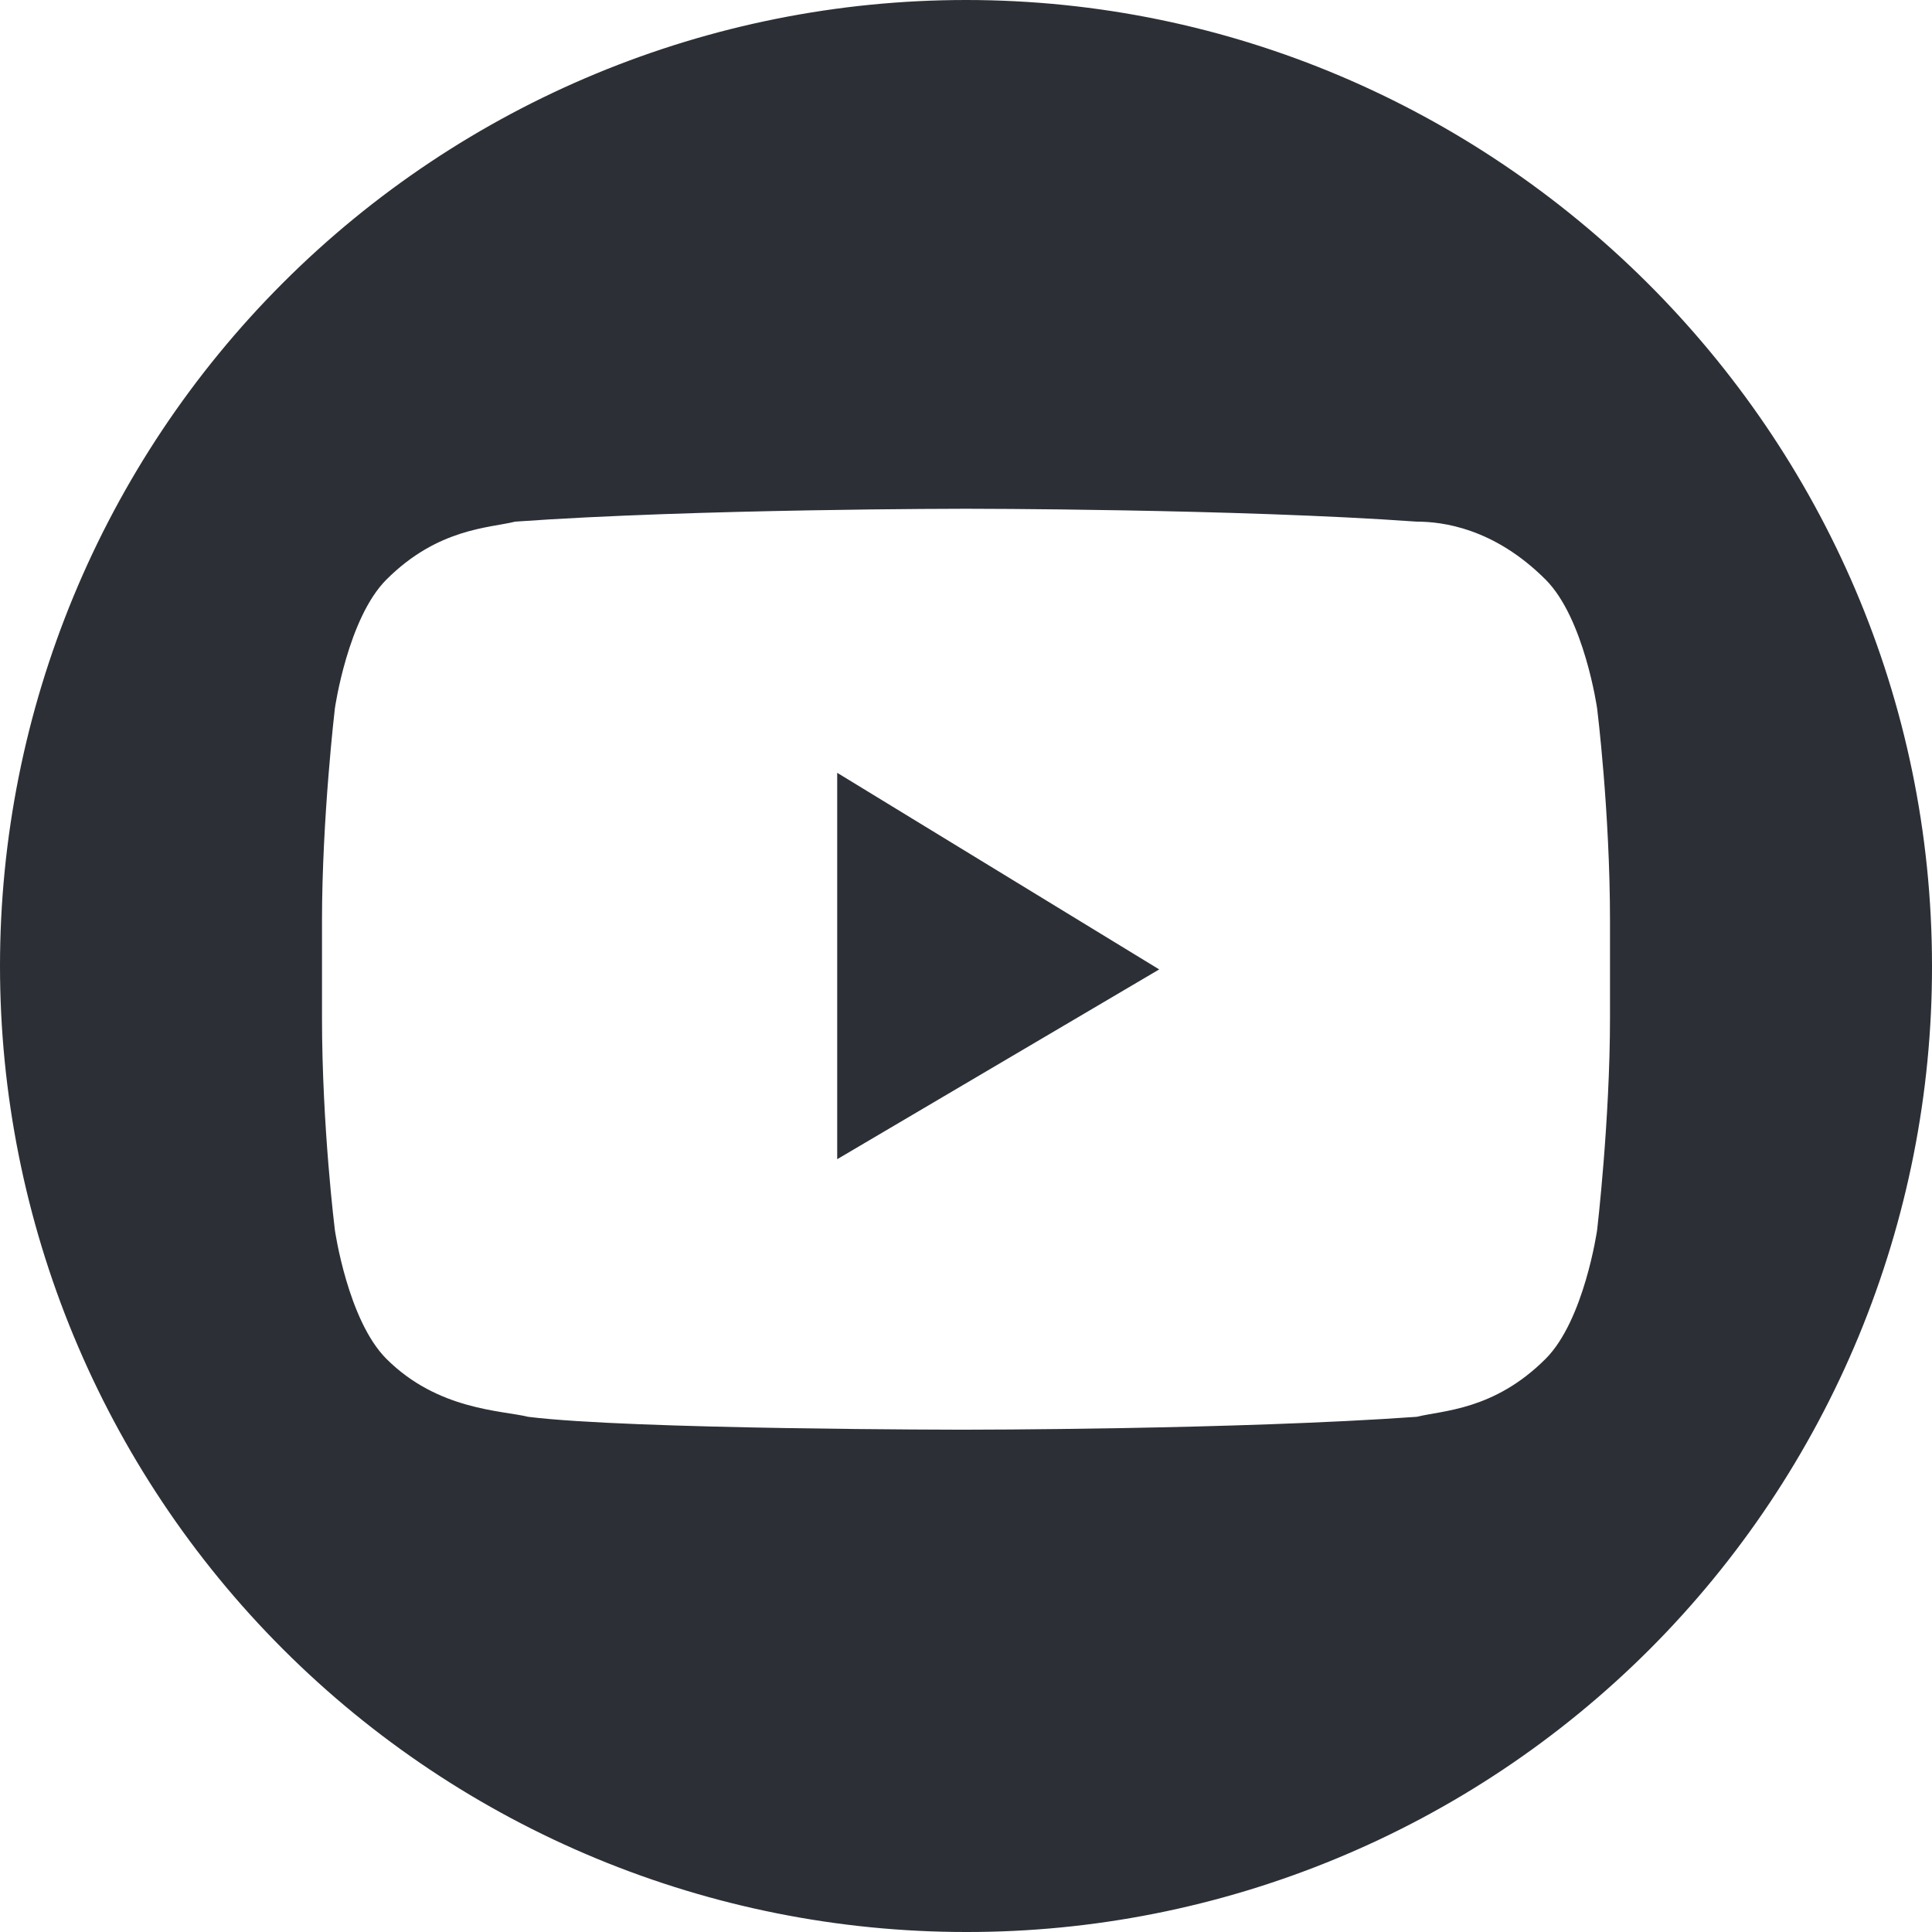 <svg width="30" height="30" viewBox="0 0 30 30" fill="none" xmlns="http://www.w3.org/2000/svg">
<path fill-rule="evenodd" clip-rule="evenodd" d="M15 0C11.022 0 7.206 1.58 4.393 4.393C1.58 7.206 0 11.022 0 15C0 18.978 1.58 22.794 4.393 25.607C7.206 28.42 11.022 30 15 30C16.971 30.003 18.922 29.616 20.743 28.863C22.564 28.111 24.219 27.006 25.613 25.613C27.006 24.219 28.111 22.564 28.864 20.743C29.616 18.922 30.003 16.971 30 15C30 6.7 23.2 0 15 0ZM25 15.8C25 17.4 24.8 19.1 24.8 19.1C24.8 19.1 24.6 20.5 24 21.1C23.2 21.9 22.4 21.9 22 22C19.2 22.2 15 22.2 15 22.2C15 22.2 9.8 22.2 8.2 22C7.8 21.9 6.8 21.9 6 21.1C5.4 20.5 5.2 19.1 5.2 19.1C5.2 19.1 5 17.5 5 15.8V14.3C5 12.7 5.2 11 5.2 11C5.2 11 5.4 9.6 6 9C6.8 8.2 7.6 8.2 8 8.1C10.8 7.9 15 7.9 15 7.9C15 7.9 19.2 7.9 22 8.1C22.4 8.1 23.2 8.2 24 9C24.6 9.6 24.8 11 24.8 11C24.8 11 25 12.6 25 14.3V15.8ZM13 18L18 15.053L13 12V18Z" fill="#2C3036"/>
</svg>
